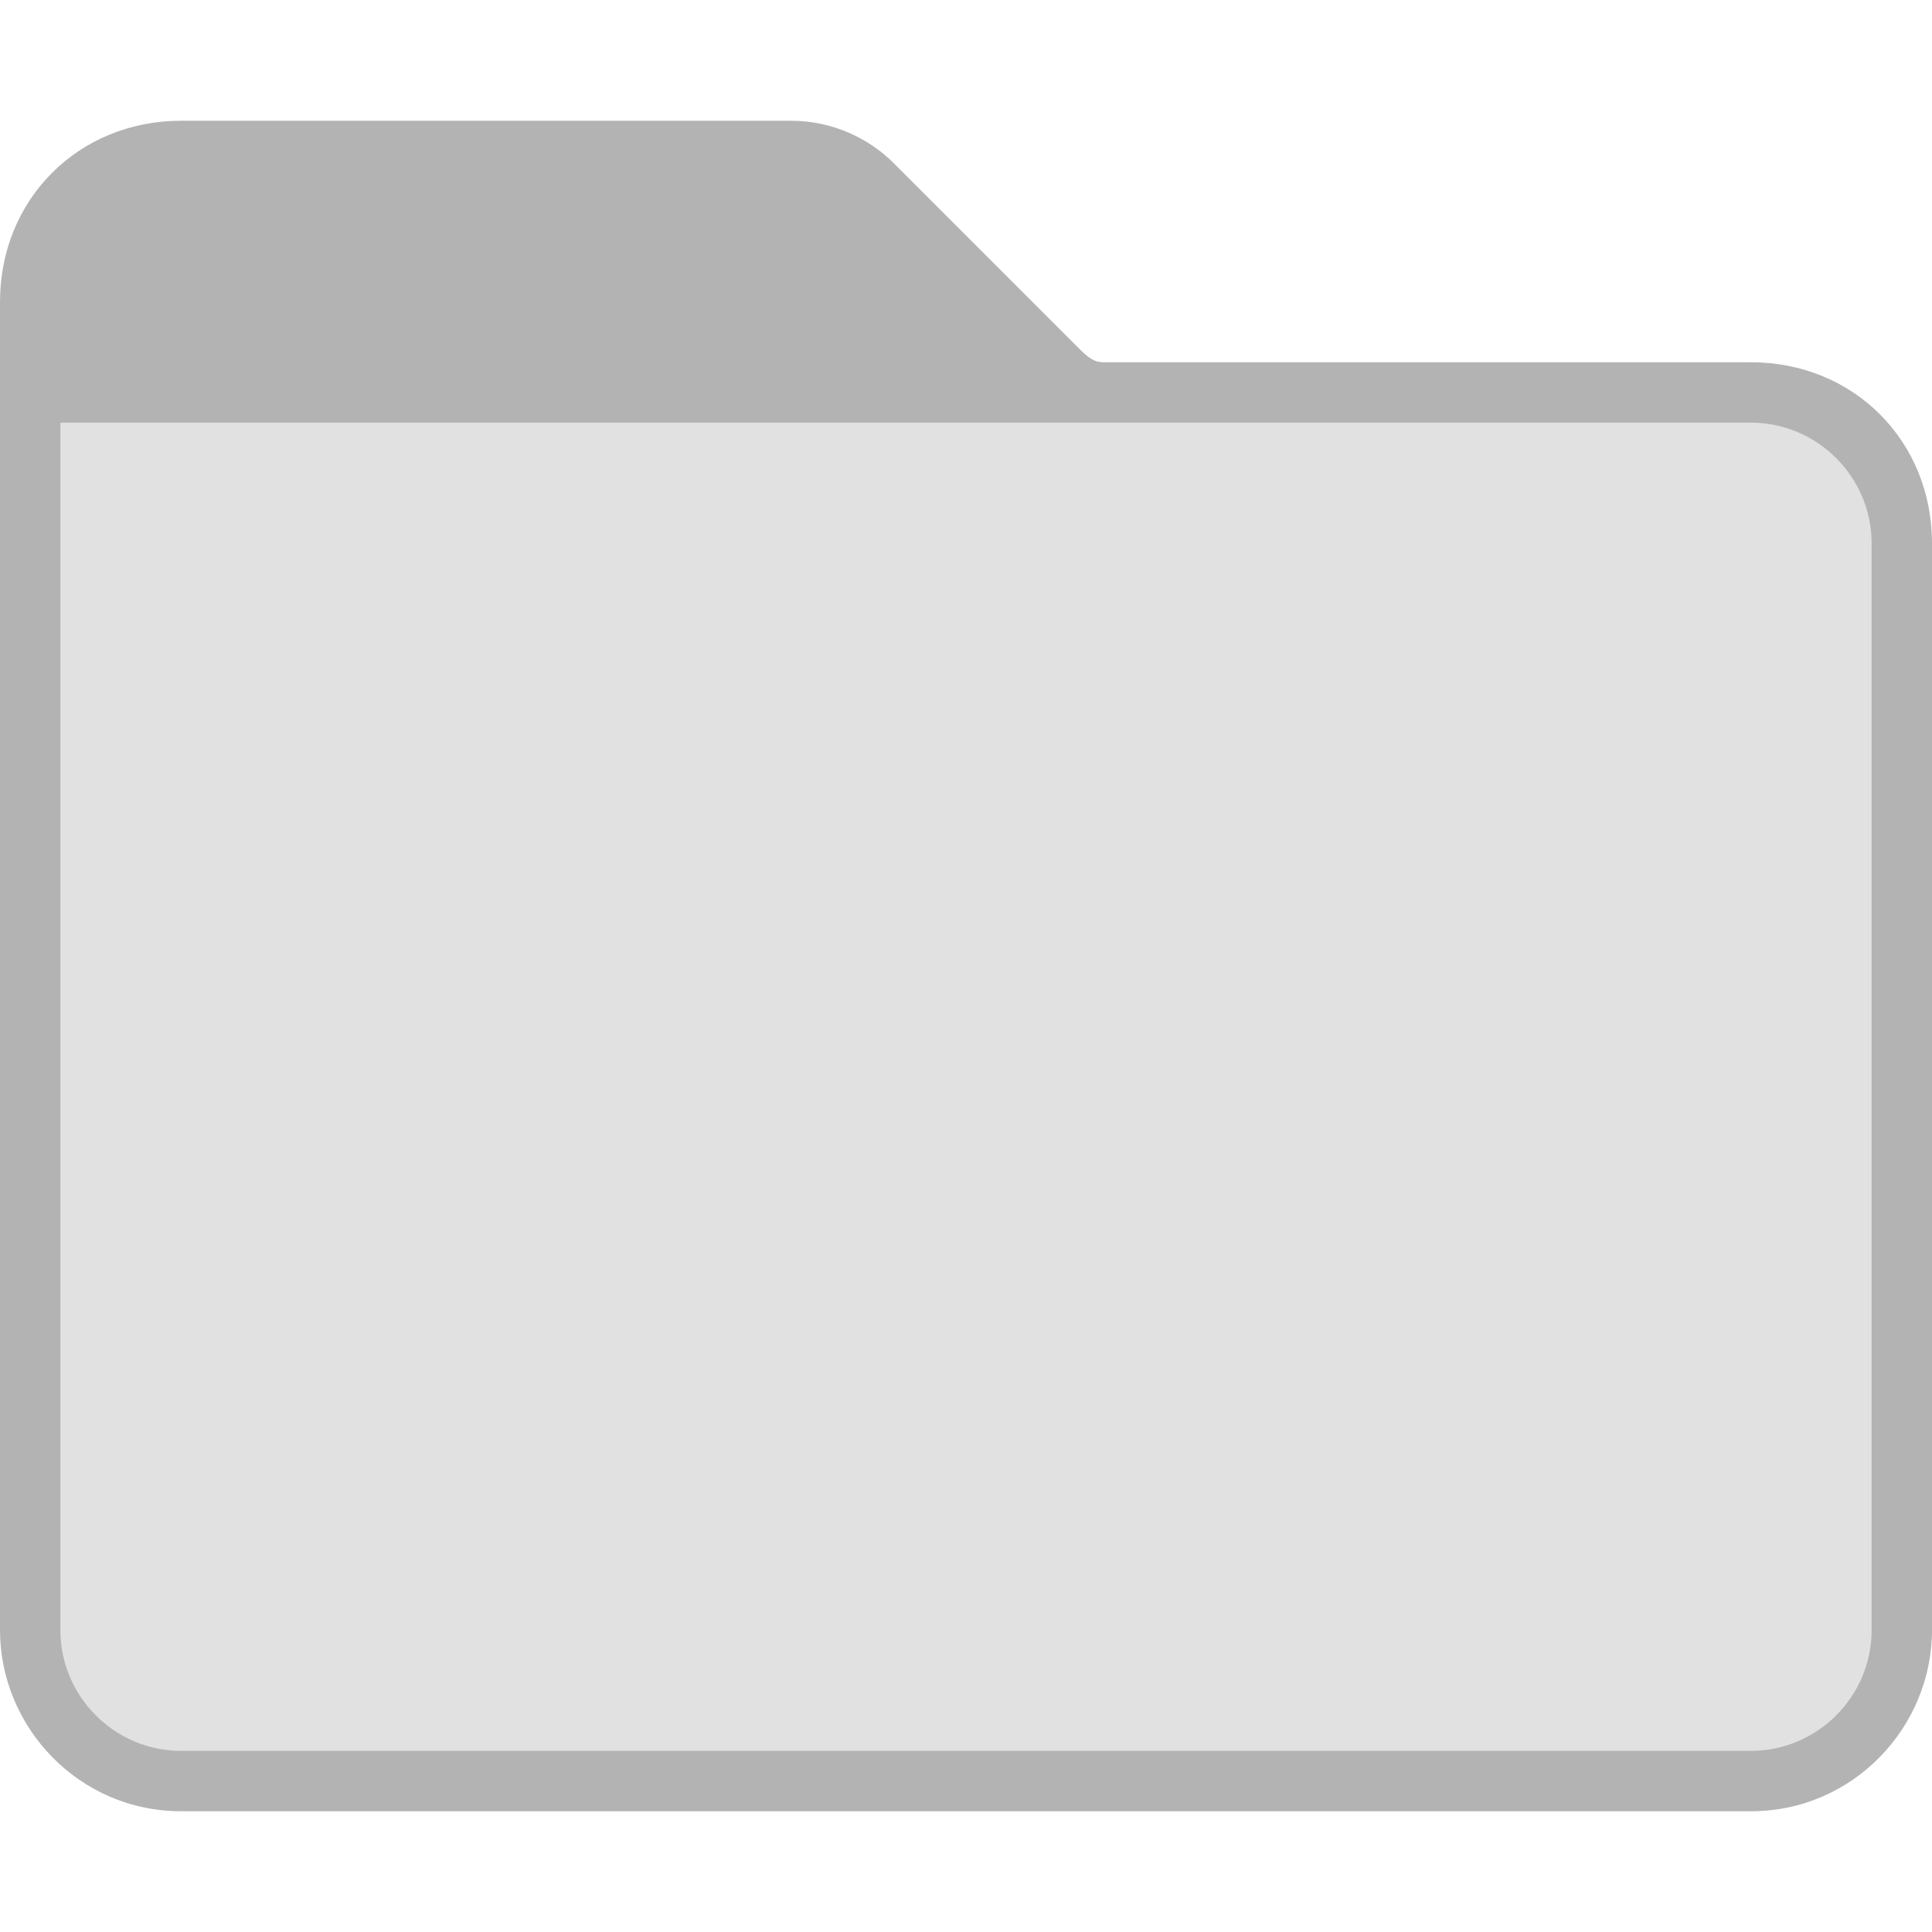 <?xml version="1.0" encoding="utf-8"?>
<!-- Generator: Adobe Illustrator 21.1.0, SVG Export Plug-In . SVG Version: 6.00 Build 0)  -->
<svg version="1.1" id="Surface" xmlns="http://www.w3.org/2000/svg" xmlns:xlink="http://www.w3.org/1999/xlink" x="0px" y="0px"
	 viewBox="0 0 32 32" style="enable-background:new 0 0 32 32;" xml:space="preserve">
<style type="text/css">
	.st0{fill:#E1E1E1;}
	.st1{fill:#B3B3B3;}
</style>
<g>
	<path class="st0" d="M3,29.5c-1.4,0-2.5-1.1-2.5-2.5V5c0-1.4,1.1-2.5,2.5-2.5h10.1c0.5,0,1,0.2,1.4,0.6l3.1,3.1
		c0.2,0.2,0.4,0.3,0.7,0.3H29c1.4,0,2.5,1.1,2.5,2.5v18c0,1.4-1.1,2.5-2.5,2.5H3z"/>
	<path class="st1" d="M29,6H18.3c-0.1,0-0.2,0-0.4-0.2l-3.1-3.1C14.4,2.3,13.8,2,13.1,2H3C1.3,2,0,3.3,0,5v22c0,1.6,1.3,3,3,3h26
		c1.7,0,3-1.4,3-3V9C32,7.3,30.7,6,29,6z M31,27c0,1.1-0.9,2-2,2H3c-1.1,0-2-0.9-2-2V7h28c1.1,0,2,0.9,2,2V27z"/>
</g>
</svg>